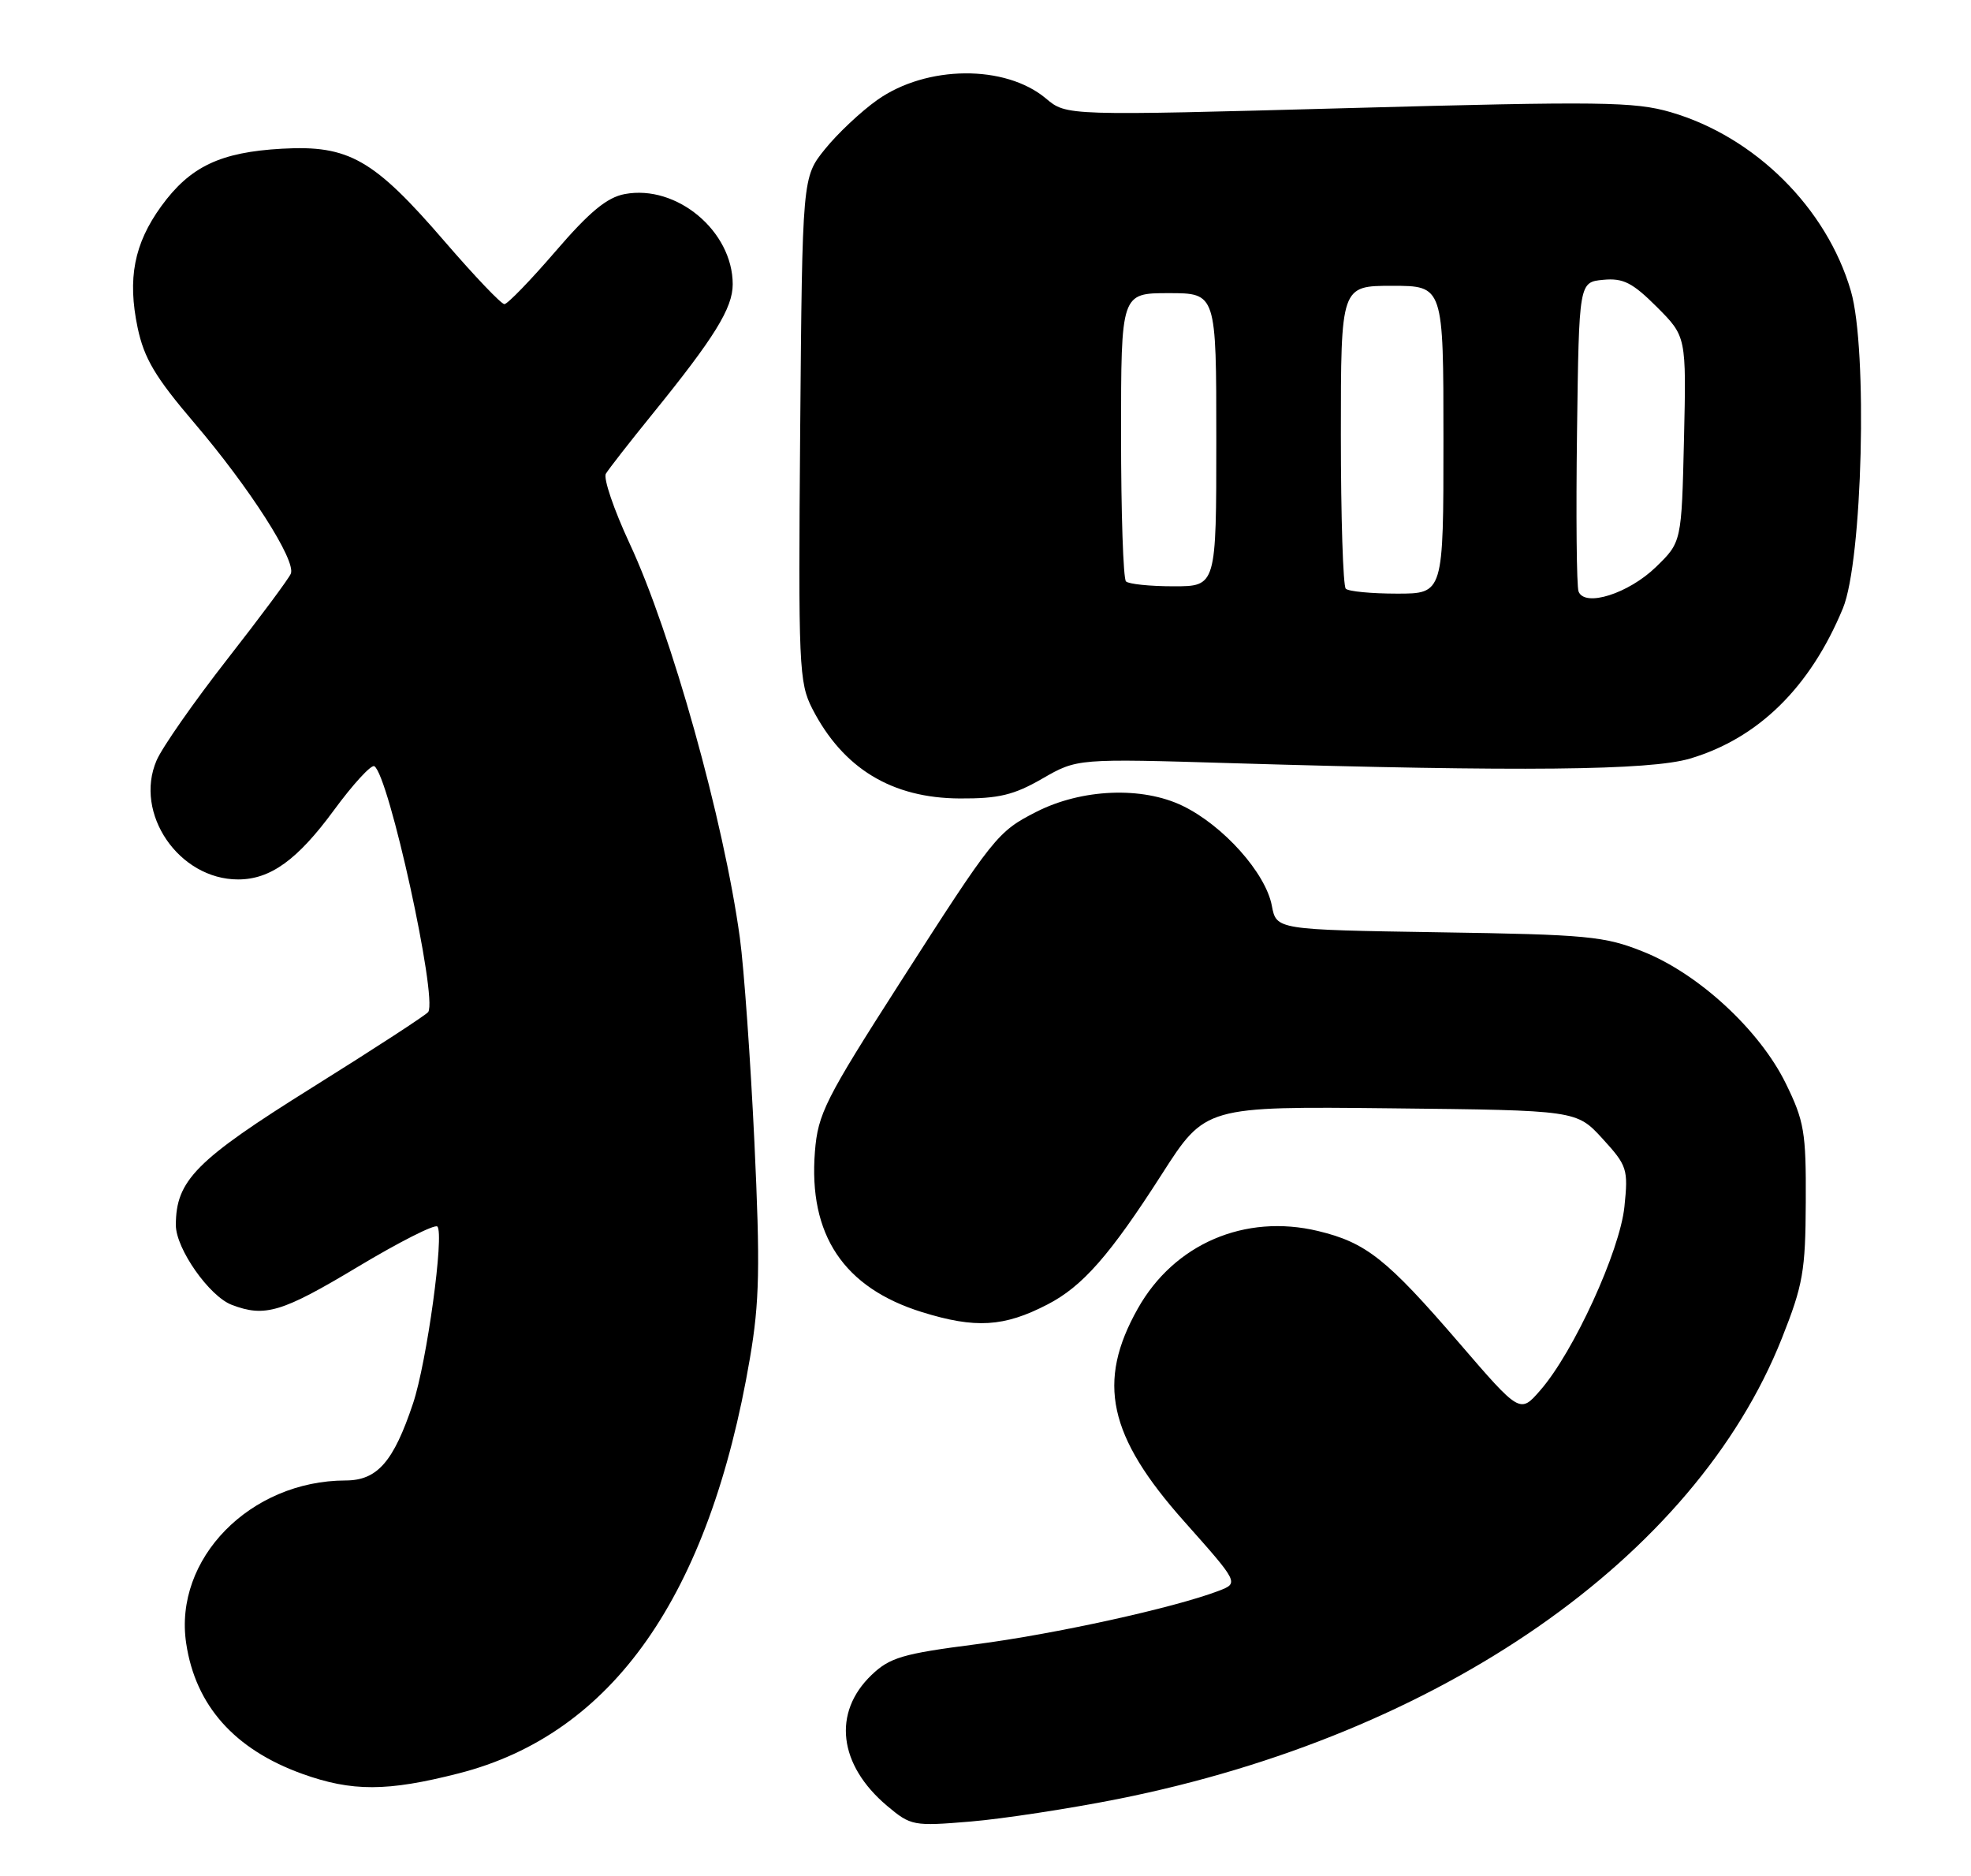 <?xml version="1.0" encoding="UTF-8" standalone="no"?>
<!DOCTYPE svg PUBLIC "-//W3C//DTD SVG 1.1//EN" "http://www.w3.org/Graphics/SVG/1.1/DTD/svg11.dtd" >
<svg xmlns="http://www.w3.org/2000/svg" xmlns:xlink="http://www.w3.org/1999/xlink" version="1.1" viewBox="0 0 269 256">
 <g >
 <path fill="currentColor"
d=" M 152.65 245.46 C 196.53 236.69 231.28 212.57 243.18 182.63 C 246.08 175.33 246.41 173.43 246.45 164.00 C 246.50 154.48 246.24 152.97 243.71 147.81 C 240.14 140.55 231.83 132.87 224.25 129.85 C 218.98 127.74 216.66 127.52 196.35 127.21 C 174.20 126.86 174.20 126.86 173.58 123.59 C 172.75 119.13 166.95 112.64 161.41 109.96 C 155.88 107.28 147.63 107.62 141.43 110.78 C 136.13 113.48 135.64 114.10 122.84 134.07 C 112.62 150.01 111.63 151.98 111.22 157.14 C 110.32 168.50 115.15 175.72 125.84 179.04 C 133.12 181.30 137.02 181.07 142.95 178.00 C 147.74 175.54 151.50 171.25 158.56 160.23 C 164.50 150.96 164.50 150.96 189.83 151.23 C 215.16 151.50 215.16 151.50 218.71 155.37 C 222.08 159.06 222.23 159.52 221.70 164.66 C 221.07 170.72 214.76 184.50 210.23 189.69 C 207.45 192.89 207.45 192.89 199.13 183.23 C 189.26 171.78 186.45 169.55 179.88 167.97 C 169.90 165.58 160.25 169.73 155.29 178.55 C 149.64 188.57 151.25 195.95 161.61 207.59 C 169.10 216.01 169.10 216.01 166.30 217.08 C 160.20 219.40 143.91 222.98 133.14 224.37 C 123.20 225.65 121.43 226.17 118.94 228.56 C 113.59 233.69 114.44 240.82 121.07 246.41 C 124.32 249.14 124.65 249.20 132.46 248.55 C 136.88 248.18 145.97 246.79 152.65 245.46 Z  M 62.59 241.98 C 83.58 236.63 96.82 217.78 102.35 185.33 C 103.66 177.65 103.76 172.87 102.96 155.83 C 102.43 144.65 101.54 132.12 100.98 128.00 C 98.79 111.97 91.63 86.37 85.92 74.14 C 83.78 69.54 82.32 65.26 82.69 64.64 C 83.06 64.01 85.92 60.35 89.04 56.50 C 97.51 46.06 100.00 42.04 100.00 38.79 C 100.00 31.54 92.35 25.15 85.27 26.48 C 82.84 26.93 80.45 28.91 75.82 34.29 C 72.40 38.26 69.26 41.50 68.84 41.50 C 68.41 41.50 64.77 37.68 60.74 33.01 C 51.01 21.72 47.63 19.78 38.50 20.29 C 30.06 20.76 25.94 22.72 22.00 28.15 C 18.30 33.26 17.38 38.01 18.78 44.70 C 19.67 48.91 21.18 51.45 26.51 57.70 C 34.06 66.55 40.43 76.49 39.69 78.28 C 39.42 78.95 35.50 84.22 30.98 90.00 C 26.47 95.78 22.14 101.97 21.37 103.76 C 18.25 111.00 24.42 120.00 32.50 120.00 C 36.90 120.00 40.60 117.33 45.56 110.57 C 48.18 107.00 50.67 104.29 51.09 104.55 C 53.07 105.78 59.71 136.04 58.45 138.08 C 58.22 138.45 51.11 143.08 42.64 148.37 C 26.74 158.30 24.00 161.06 24.00 167.17 C 24.00 170.38 28.57 176.89 31.64 178.05 C 36.15 179.77 38.48 179.07 48.83 172.86 C 54.45 169.49 59.34 167.01 59.69 167.36 C 60.66 168.33 58.25 185.90 56.37 191.50 C 53.71 199.47 51.49 202.00 47.18 202.01 C 34.14 202.03 23.68 212.71 25.41 224.23 C 26.68 232.73 32.01 238.71 41.25 242.04 C 48.03 244.48 52.85 244.47 62.59 241.98 Z  M 142.26 106.24 C 147.02 103.50 147.02 103.50 168.26 104.14 C 207.56 105.31 225.18 105.13 230.65 103.51 C 239.98 100.74 247.06 93.78 251.52 83.00 C 254.19 76.53 254.92 47.66 252.61 39.72 C 249.31 28.38 239.53 18.67 228.03 15.31 C 223.08 13.87 218.49 13.81 184.03 14.75 C 145.55 15.80 145.55 15.80 142.75 13.44 C 137.21 8.79 126.46 8.88 119.73 13.64 C 117.51 15.21 114.30 18.23 112.60 20.34 C 109.50 24.18 109.50 24.18 109.21 58.56 C 108.94 90.97 109.04 93.15 110.87 96.72 C 115.06 104.86 121.72 108.91 131.00 108.95 C 136.30 108.98 138.38 108.48 142.26 106.24 Z  M 215.44 80.71 C 215.17 80.01 215.08 70.23 215.23 58.97 C 215.50 38.50 215.50 38.50 218.80 38.18 C 221.53 37.92 222.79 38.56 226.13 41.89 C 230.15 45.92 230.15 45.92 229.83 59.94 C 229.50 73.97 229.50 73.97 226.00 77.37 C 222.25 81.00 216.28 82.89 215.44 80.71 Z  M 183.67 80.33 C 183.30 79.97 183.00 70.52 183.00 59.33 C 183.00 39.00 183.00 39.00 190.00 39.00 C 197.00 39.00 197.00 39.00 197.00 60.00 C 197.00 81.00 197.00 81.00 190.67 81.00 C 187.18 81.00 184.03 80.70 183.67 80.33 Z  M 153.67 79.33 C 153.30 78.97 153.00 69.97 153.00 59.33 C 153.00 40.00 153.00 40.00 159.50 40.00 C 166.00 40.00 166.00 40.00 166.00 60.00 C 166.00 80.00 166.00 80.00 160.17 80.00 C 156.96 80.00 154.03 79.70 153.67 79.33 Z "/>
</g>
</svg>